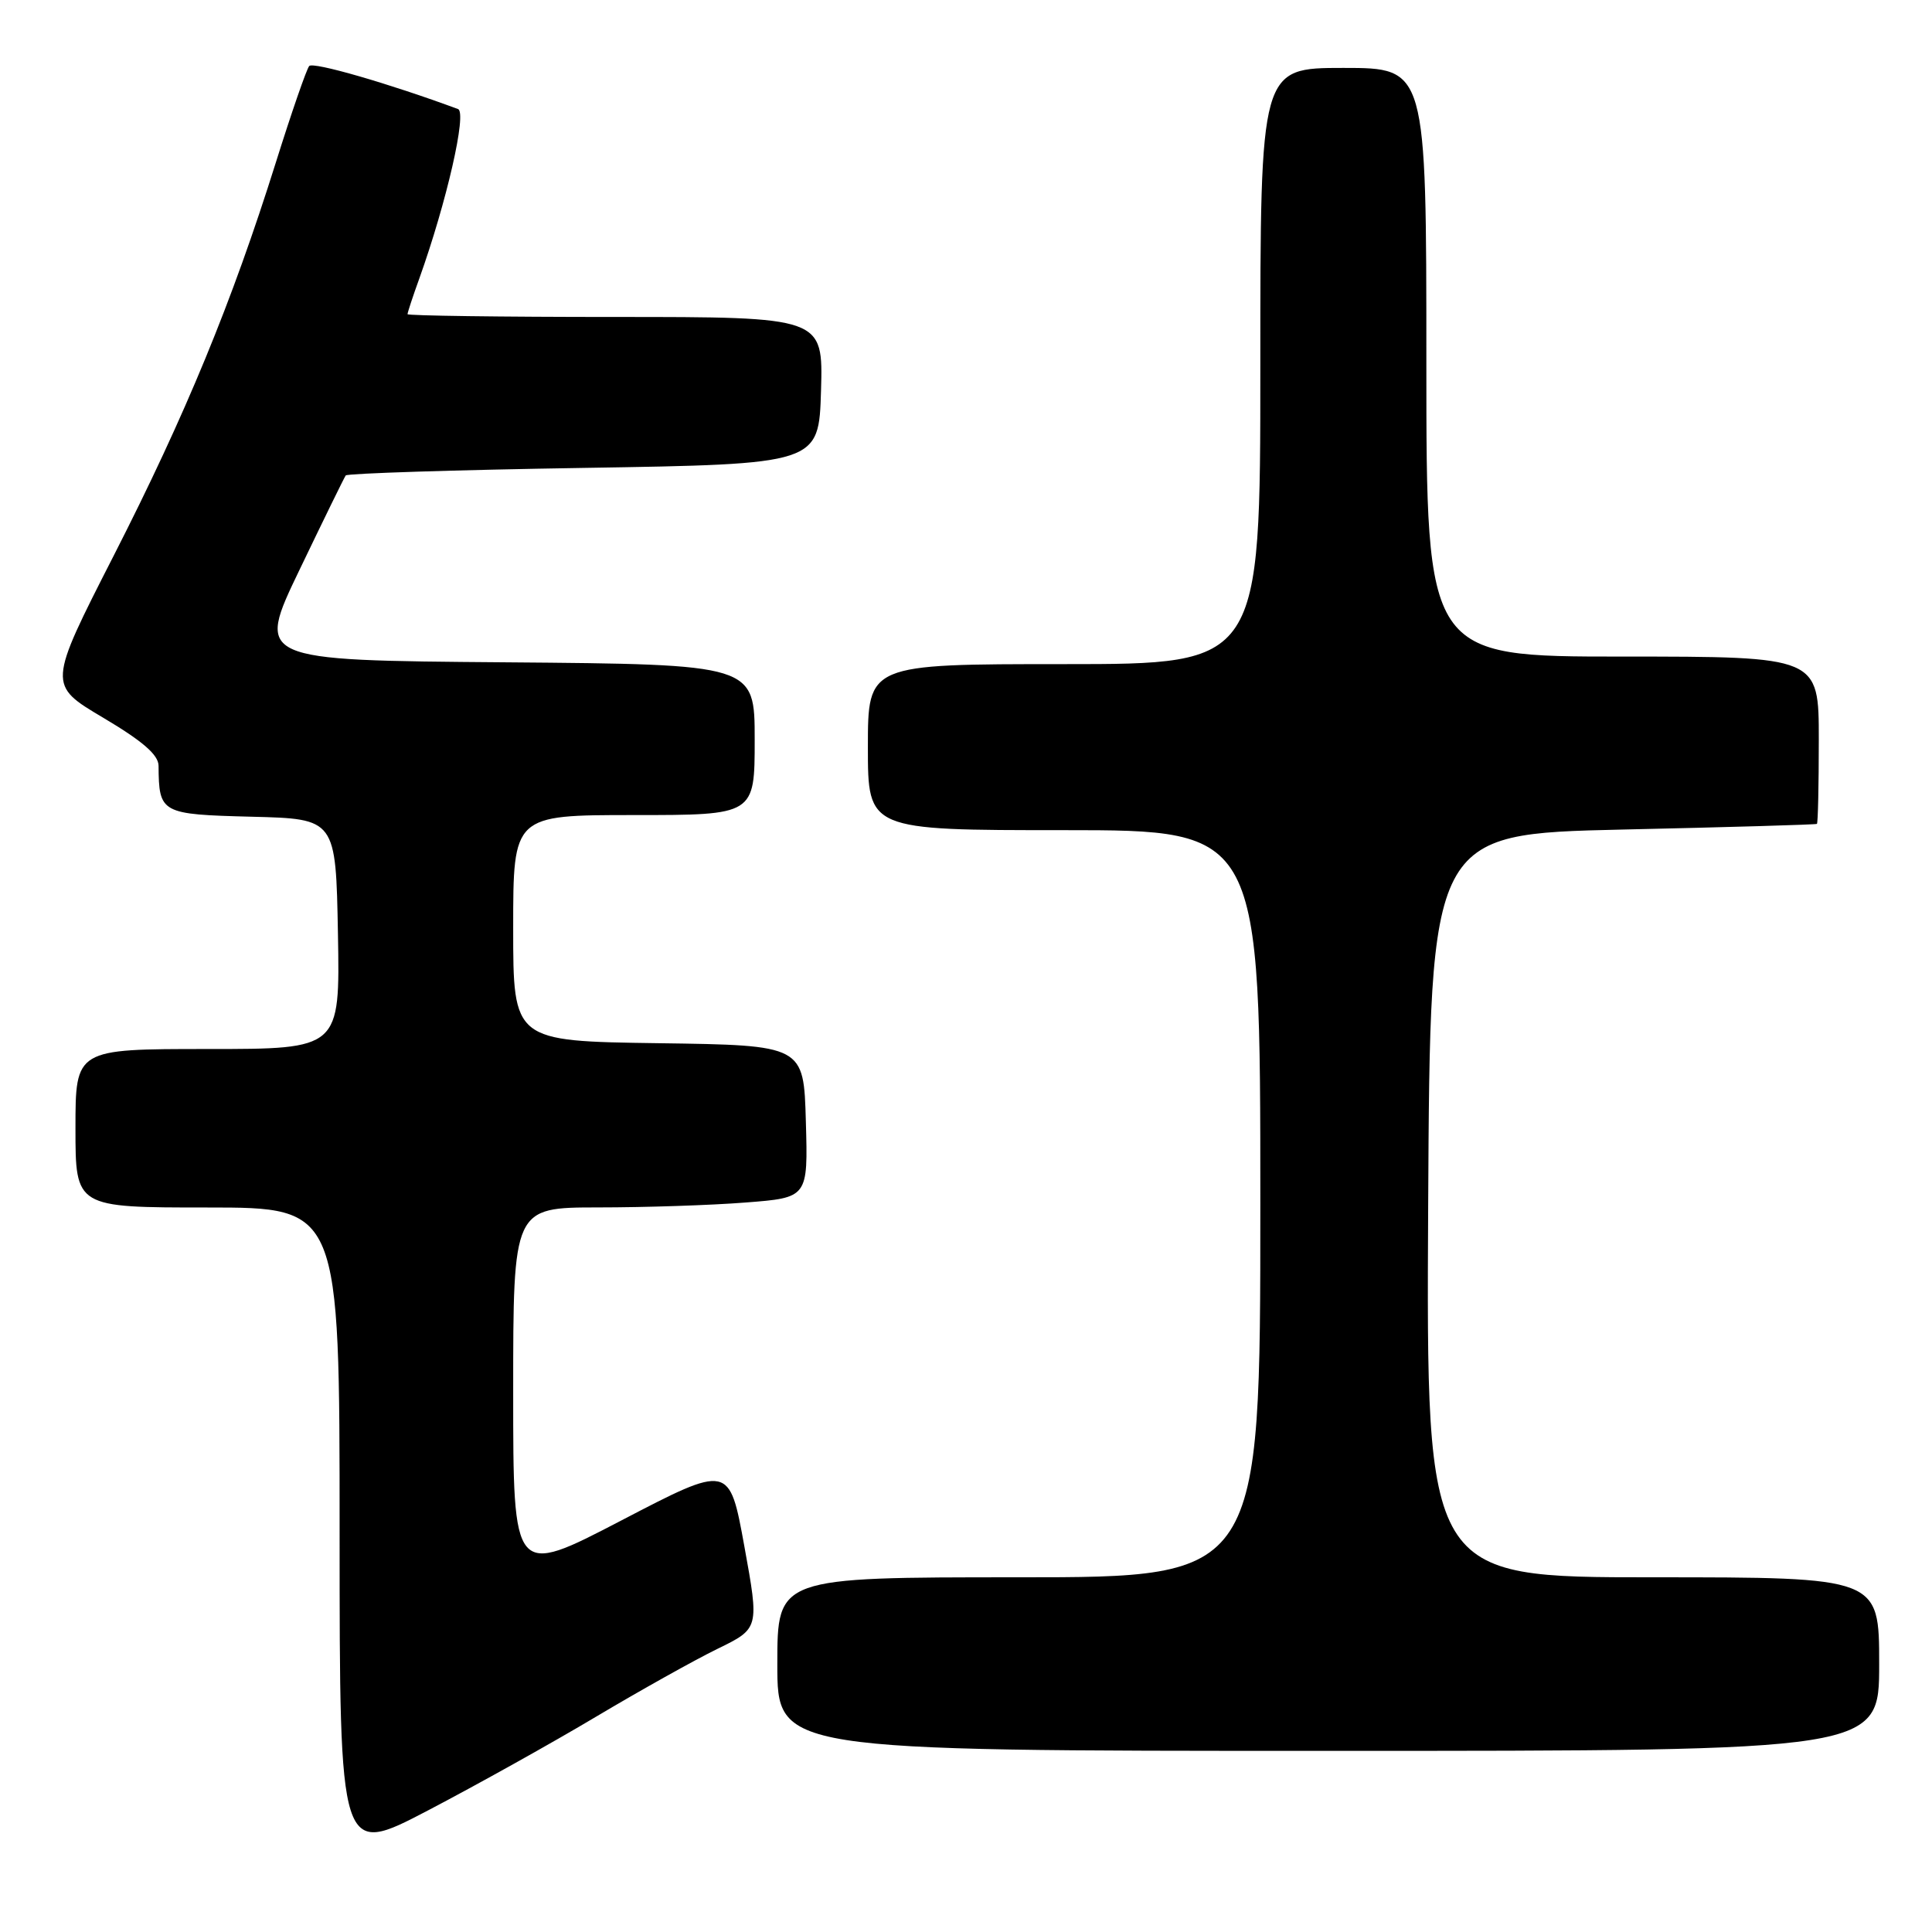 <?xml version="1.0" encoding="UTF-8" standalone="no"?>
<!DOCTYPE svg PUBLIC "-//W3C//DTD SVG 1.1//EN" "http://www.w3.org/Graphics/SVG/1.1/DTD/svg11.dtd" >
<svg xmlns="http://www.w3.org/2000/svg" xmlns:xlink="http://www.w3.org/1999/xlink" version="1.1" viewBox="0 0 256 256">
 <g >
 <path fill="currentColor"
d=" M 79.00 227.46 C 84.78 224.02 92.00 219.98 95.05 218.49 C 100.61 215.78 100.61 215.78 98.63 204.89 C 96.65 194.01 96.65 194.01 82.33 201.47 C 68.00 208.93 68.00 208.93 68.00 184.47 C 68.00 160.00 68.00 160.00 79.25 159.99 C 85.44 159.99 94.23 159.70 98.78 159.34 C 107.07 158.70 107.07 158.70 106.78 148.60 C 106.50 138.50 106.50 138.50 87.25 138.23 C 68.00 137.96 68.00 137.96 68.00 122.98 C 68.00 108.00 68.00 108.00 84.00 108.00 C 100.00 108.00 100.00 108.00 100.00 98.01 C 100.00 88.03 100.00 88.03 66.96 87.76 C 33.92 87.50 33.92 87.50 39.69 75.50 C 42.86 68.90 45.61 63.27 45.81 63.00 C 46.01 62.73 60.19 62.27 77.33 62.00 C 108.50 61.50 108.50 61.50 108.79 51.75 C 109.07 42.00 109.07 42.00 81.54 42.00 C 66.39 42.00 54.00 41.83 54.00 41.63 C 54.00 41.42 54.70 39.28 55.57 36.88 C 59.19 26.75 61.90 14.90 60.69 14.45 C 51.56 11.07 41.47 8.15 40.97 8.75 C 40.62 9.16 38.63 14.90 36.56 21.50 C 30.74 40.04 24.60 54.94 15.07 73.62 C 6.33 90.75 6.33 90.75 13.67 95.10 C 18.91 98.21 21.00 100.02 21.01 101.47 C 21.06 107.78 21.30 107.91 33.36 108.22 C 44.50 108.50 44.50 108.50 44.78 123.75 C 45.05 139.00 45.05 139.00 27.53 139.00 C 10.00 139.00 10.00 139.00 10.00 149.50 C 10.00 160.00 10.00 160.00 27.50 160.00 C 45.00 160.00 45.00 160.00 45.00 203.01 C 45.00 246.02 45.00 246.02 56.75 239.87 C 63.21 236.49 73.22 230.91 79.00 227.46 Z  M 249.00 220.50 C 249.00 209.00 249.00 209.00 218.99 209.00 C 188.98 209.00 188.98 209.00 189.24 159.75 C 189.50 110.50 189.50 110.50 215.00 109.92 C 229.03 109.61 240.61 109.27 240.75 109.17 C 240.89 109.08 241.00 104.05 241.00 98.00 C 241.00 87.00 241.00 87.00 215.00 87.00 C 189.00 87.00 189.00 87.00 189.00 48.00 C 189.00 9.00 189.00 9.00 178.00 9.00 C 167.00 9.00 167.00 9.00 167.00 48.50 C 167.00 88.00 167.00 88.00 141.00 88.00 C 115.00 88.00 115.00 88.00 115.00 99.00 C 115.00 110.00 115.00 110.00 141.00 110.00 C 167.00 110.00 167.00 110.00 167.00 159.50 C 167.00 209.00 167.00 209.00 135.00 209.00 C 103.00 209.00 103.00 209.00 103.00 220.50 C 103.00 232.00 103.00 232.00 176.00 232.00 C 249.00 232.00 249.00 232.00 249.00 220.50 Z "/>
</g>
</svg>